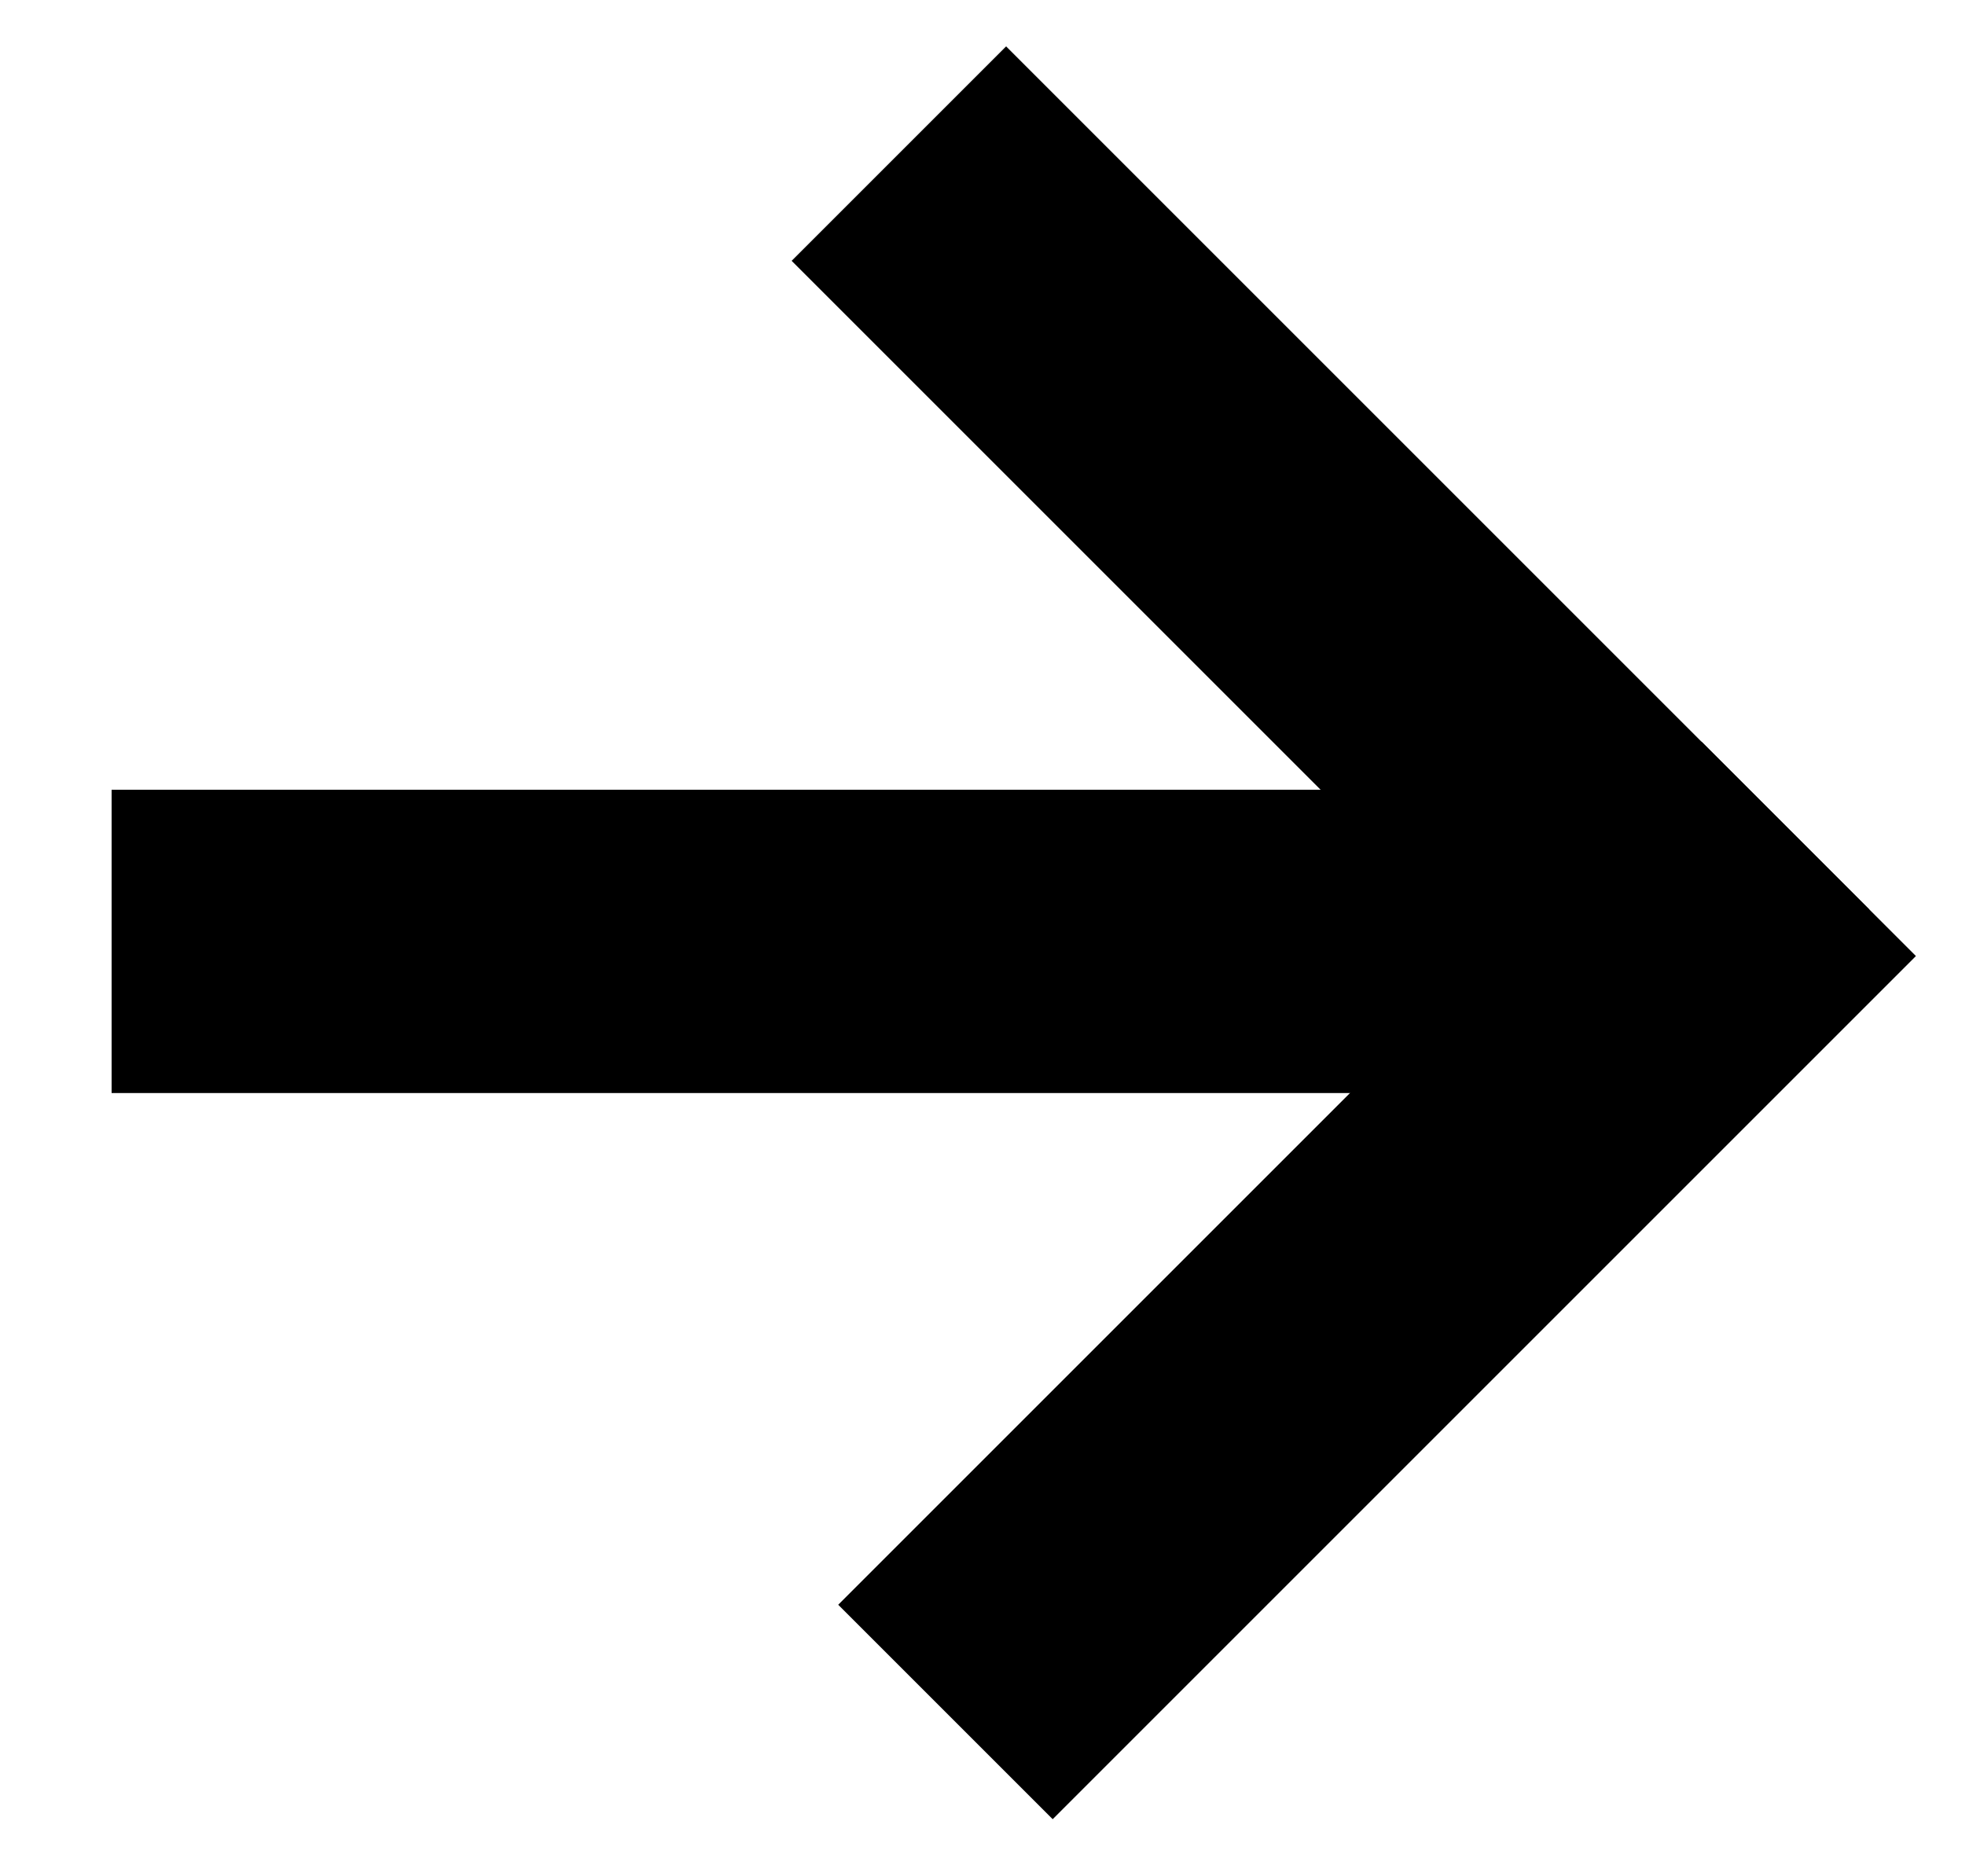 <?xml version="1.0" encoding="utf-8"?>
<!-- Generator: Adobe Illustrator 22.1.0, SVG Export Plug-In . SVG Version: 6.00 Build 0)  -->
<svg version="1.1" id="Lager_1" xmlns="http://www.w3.org/2000/svg" xmlns:xlink="http://www.w3.org/1999/xlink" x="0px" y="0px"
	 viewBox="0 0 206 196.7" style="enable-background:new 0 0 206 196.7;" xml:space="preserve">
<style type="text/css">
	.st0{fill:none;stroke:#000000;stroke-width:16;stroke-miterlimit:10;}
</style>
<rect x="19.7" y="90.8" class="st0" width="149" height="15.8"/>
<rect x="83.5" y="53.5" transform="matrix(0.707 0.707 -0.707 0.707 84.265 -80.683)" class="st0" width="112" height="15.8"/>
<rect x="88.4" y="126.3" transform="matrix(-0.707 0.707 -0.707 -0.707 341.335 127.031)" class="st0" width="112" height="15.8"/>
</svg>
